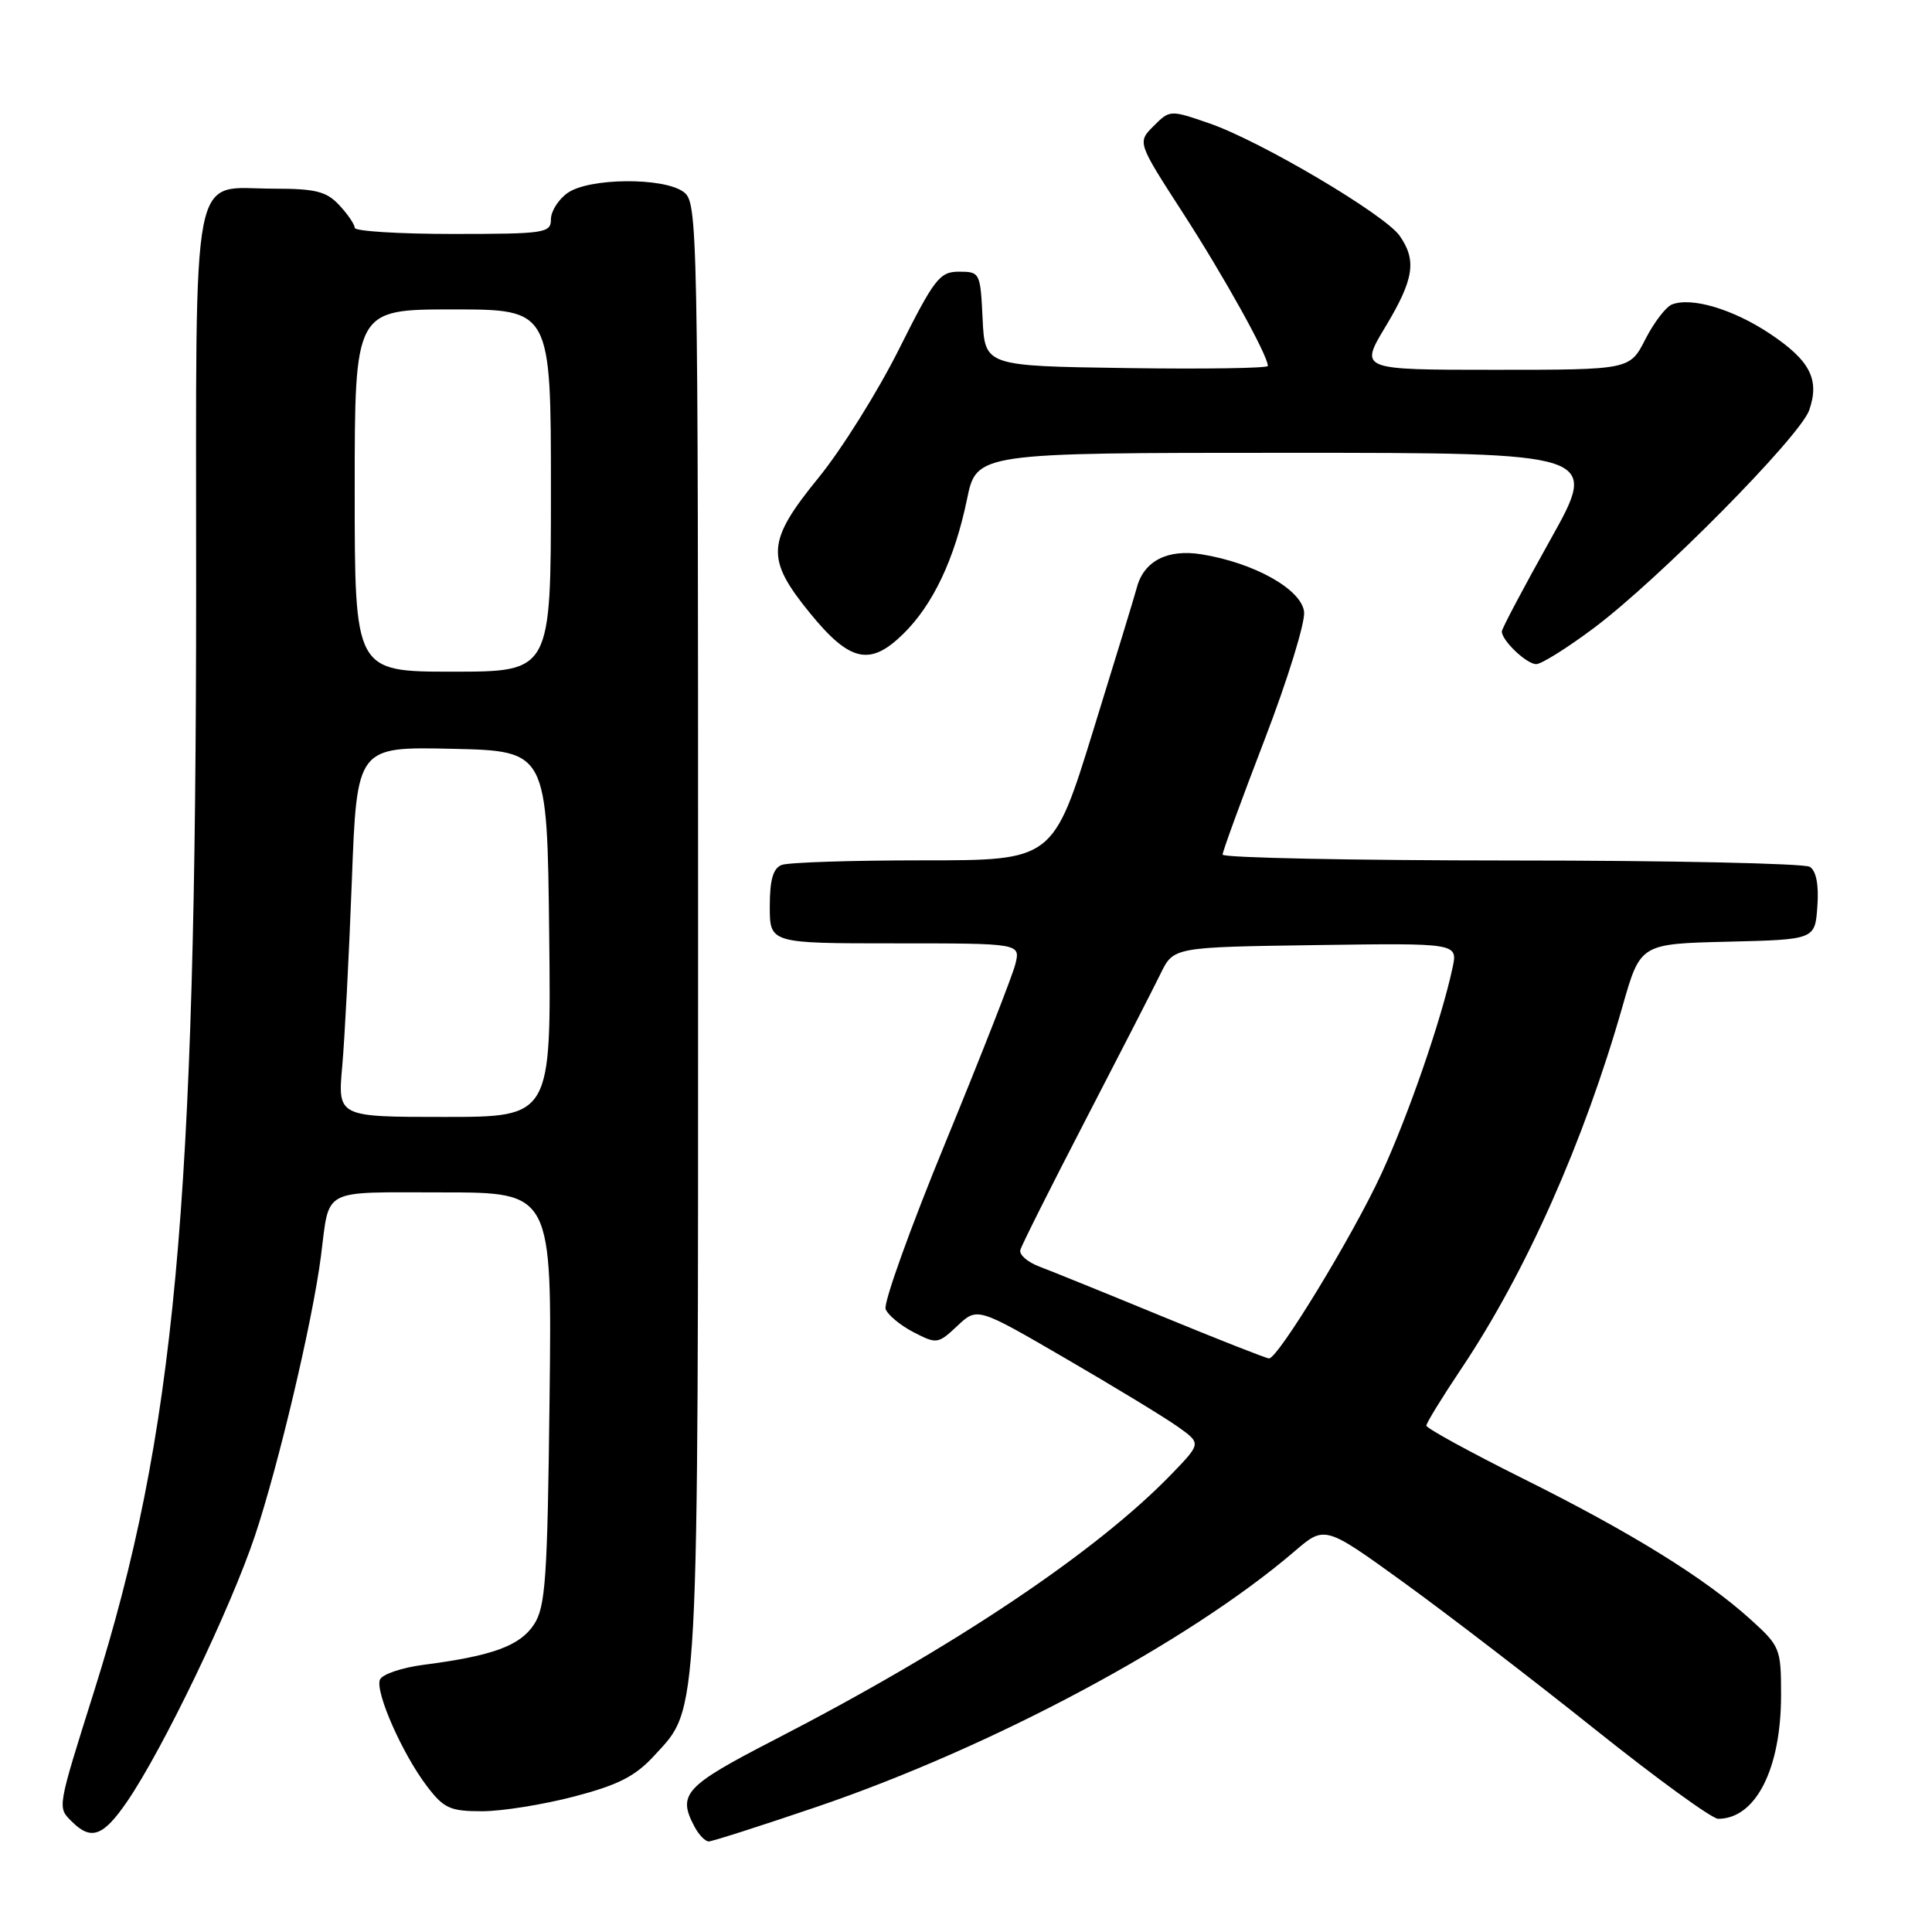 <?xml version="1.0" encoding="UTF-8" standalone="no"?>
<!DOCTYPE svg PUBLIC "-//W3C//DTD SVG 1.1//EN" "http://www.w3.org/Graphics/SVG/1.1/DTD/svg11.dtd" >
<svg xmlns="http://www.w3.org/2000/svg" xmlns:xlink="http://www.w3.org/1999/xlink" version="1.1" viewBox="0 0 256 256">
 <g >
 <path fill="currentColor"
d=" M 108.13 239.45 C 131.44 231.52 157.45 217.62 171.52 205.57 C 175.54 202.12 175.54 202.12 186.02 209.70 C 191.78 213.87 203.18 222.62 211.34 229.14 C 219.50 235.66 226.85 241.00 227.66 241.00 C 232.64 241.00 236.00 234.40 236.00 224.60 C 236.00 218.42 235.88 218.13 231.91 214.54 C 225.85 209.07 216.06 203.01 201.75 195.89 C 194.74 192.39 189.00 189.25 189.00 188.90 C 189.00 188.55 191.08 185.17 193.61 181.39 C 202.18 168.61 209.88 151.30 215.01 133.28 C 217.36 125.06 217.36 125.06 228.93 124.78 C 240.50 124.50 240.50 124.50 240.81 120.10 C 241.02 117.26 240.66 115.40 239.81 114.86 C 239.09 114.41 221.29 114.02 200.25 114.02 C 179.21 114.01 162.00 113.66 162.00 113.24 C 162.00 112.82 164.50 105.99 167.55 98.05 C 170.60 90.12 172.96 82.48 172.80 81.07 C 172.45 78.09 166.20 74.58 159.21 73.45 C 154.69 72.72 151.55 74.34 150.63 77.88 C 150.40 78.77 147.81 87.26 144.87 96.75 C 139.54 114.00 139.54 114.00 122.35 114.00 C 112.90 114.00 104.45 114.27 103.58 114.61 C 102.44 115.05 102.00 116.57 102.00 120.11 C 102.00 125.00 102.00 125.00 118.61 125.00 C 135.22 125.00 135.22 125.00 134.54 127.75 C 134.17 129.26 130.02 139.84 125.33 151.26 C 120.63 162.68 117.04 172.67 117.35 173.46 C 117.65 174.25 119.32 175.63 121.06 176.53 C 124.12 178.11 124.30 178.09 126.86 175.68 C 129.50 173.20 129.50 173.20 141.24 180.03 C 147.70 183.78 154.37 187.84 156.07 189.05 C 159.16 191.25 159.16 191.25 155.33 195.23 C 145.35 205.59 126.41 218.27 102.68 230.50 C 90.69 236.68 89.72 237.73 92.04 242.07 C 92.60 243.13 93.45 244.00 93.91 244.00 C 94.37 244.00 100.77 241.95 108.13 239.45 Z  M 16.82 238.75 C 21.55 231.86 30.53 213.20 33.78 203.50 C 36.91 194.13 41.40 175.14 42.52 166.50 C 43.71 157.28 42.36 158.00 58.64 158.00 C 73.14 158.00 73.14 158.00 72.82 185.30 C 72.54 209.25 72.29 212.92 70.75 215.26 C 68.90 218.08 65.24 219.42 56.16 220.59 C 53.23 220.97 50.61 221.86 50.34 222.57 C 49.70 224.22 53.33 232.43 56.58 236.69 C 58.81 239.62 59.65 240.00 63.87 240.00 C 66.49 240.00 71.98 239.12 76.07 238.05 C 81.92 236.52 84.18 235.37 86.69 232.63 C 92.67 226.12 92.50 229.37 92.50 123.67 C 92.50 28.97 92.46 26.81 90.56 25.42 C 87.90 23.48 78.07 23.56 75.22 25.56 C 74.00 26.41 73.00 27.99 73.00 29.06 C 73.00 30.88 72.21 31.00 60.00 31.00 C 52.85 31.00 47.00 30.63 47.00 30.19 C 47.00 29.74 46.08 28.39 44.96 27.19 C 43.26 25.36 41.82 25.00 36.29 25.00 C 25.12 25.00 26.00 20.45 25.99 77.90 C 25.98 160.07 23.21 189.99 12.46 224.13 C 7.56 239.69 7.60 239.46 9.49 241.34 C 12.06 243.92 13.66 243.35 16.82 238.75 Z  M 211.15 83.25 C 219.80 76.78 238.50 57.86 239.73 54.35 C 241.15 50.27 239.84 47.75 234.45 44.17 C 229.60 40.96 224.15 39.34 221.55 40.34 C 220.75 40.65 219.16 42.72 218.02 44.95 C 215.96 49.00 215.96 49.00 198.05 49.00 C 180.15 49.00 180.15 49.00 183.57 43.31 C 187.36 37.01 187.75 34.52 185.46 31.24 C 183.47 28.41 167.05 18.70 160.26 16.35 C 155.05 14.55 155.01 14.55 152.86 16.70 C 150.70 18.86 150.70 18.86 156.72 28.18 C 162.21 36.67 168.00 47.10 168.00 48.49 C 168.00 48.79 159.56 48.92 149.25 48.77 C 130.50 48.50 130.50 48.50 130.20 42.25 C 129.91 36.13 129.85 36.00 127.08 36.00 C 124.51 36.00 123.82 36.89 119.13 46.25 C 116.31 51.89 111.52 59.54 108.50 63.25 C 101.56 71.76 101.42 73.98 107.30 81.21 C 112.59 87.71 115.27 88.32 119.66 84.02 C 123.61 80.17 126.49 74.09 128.13 66.17 C 129.40 60.00 129.40 60.00 170.64 60.00 C 211.87 60.00 211.87 60.00 205.44 71.50 C 201.90 77.83 199.00 83.30 199.00 83.67 C 199.00 84.88 202.28 88.00 203.56 88.00 C 204.24 88.00 207.66 85.86 211.15 83.25 Z  M 154.00 174.43 C 146.57 171.37 139.24 168.40 137.70 167.82 C 136.16 167.24 135.03 166.26 135.20 165.63 C 135.36 165.01 139.23 157.30 143.79 148.50 C 148.35 139.70 152.85 130.93 153.79 129.00 C 155.50 125.50 155.50 125.50 174.34 125.23 C 193.17 124.96 193.17 124.96 192.47 128.23 C 191.00 135.11 186.61 147.80 183.02 155.58 C 179.23 163.78 169.35 180.00 168.15 180.00 C 167.79 179.99 161.43 177.49 154.00 174.43 Z  M 45.35 141.25 C 45.68 137.54 46.25 126.50 46.62 116.72 C 47.29 98.94 47.29 98.94 59.89 99.22 C 72.50 99.50 72.50 99.50 72.77 123.75 C 73.04 148.00 73.04 148.00 58.89 148.00 C 44.74 148.00 44.74 148.00 45.35 141.25 Z  M 47.00 65.00 C 47.00 41.00 47.00 41.00 60.00 41.00 C 73.00 41.00 73.00 41.00 73.00 65.00 C 73.00 89.00 73.00 89.00 60.00 89.00 C 47.00 89.00 47.00 89.00 47.00 65.00 Z "/>
</g>
</svg>